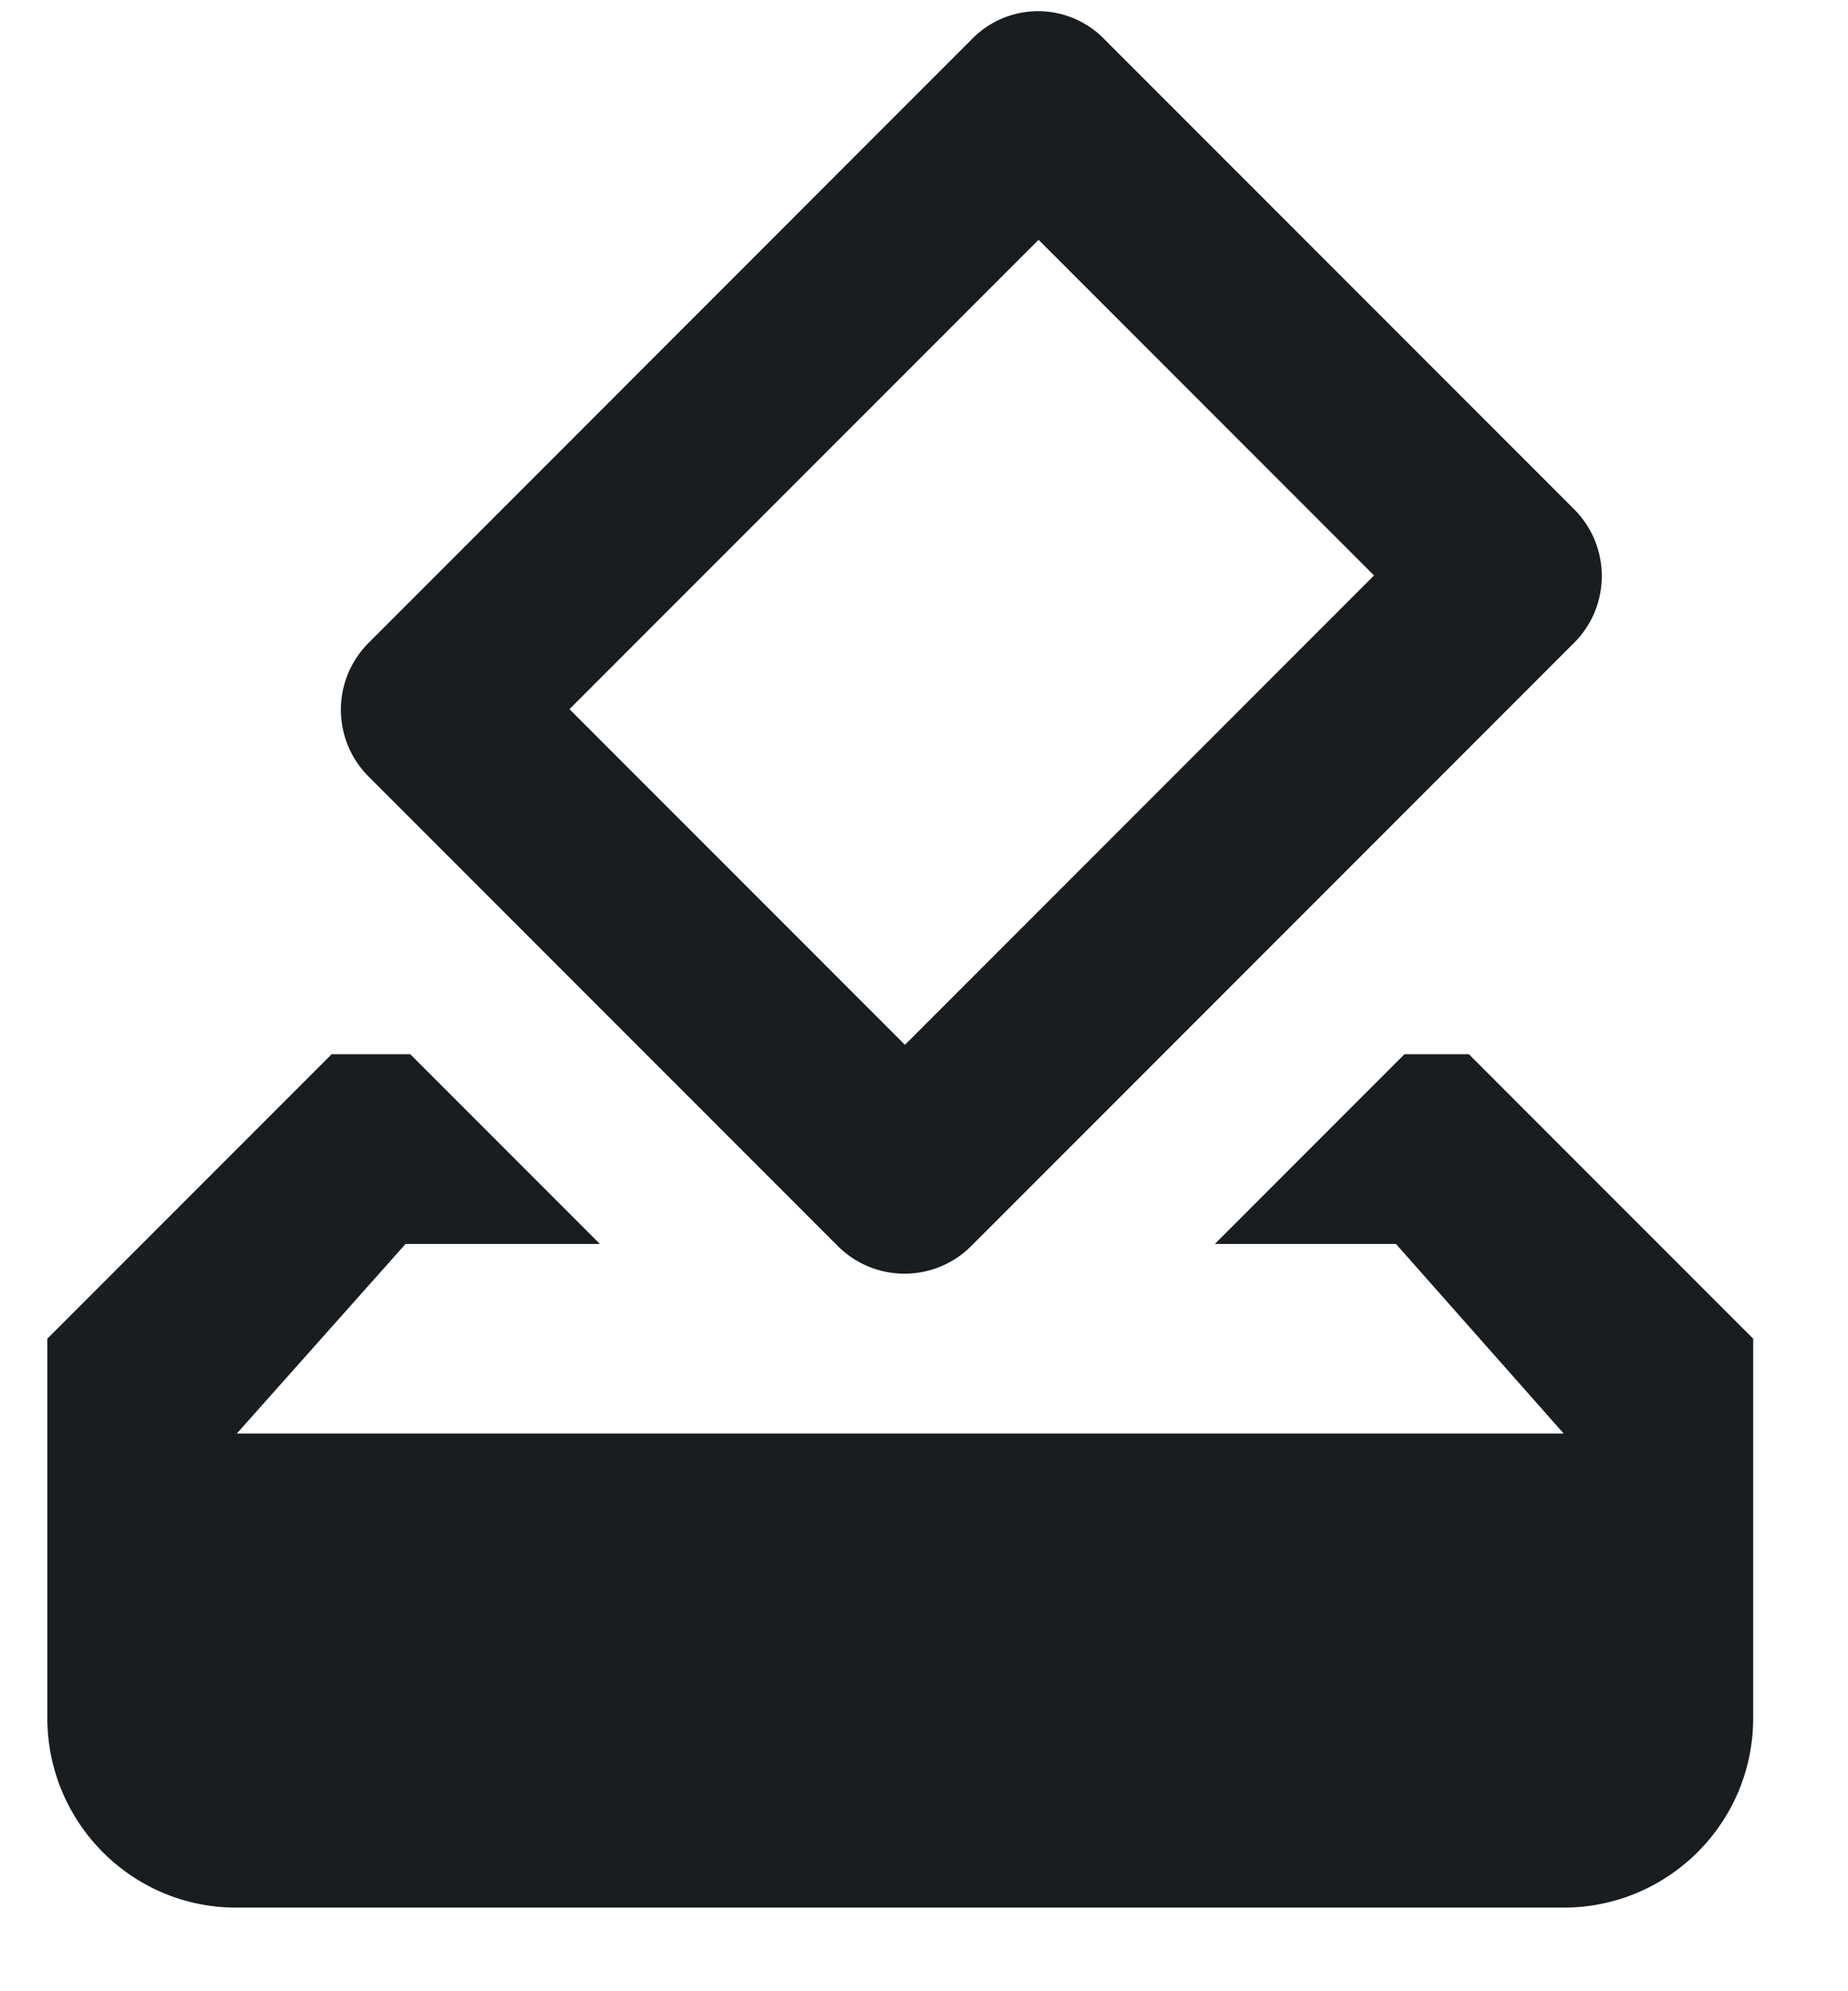 <svg width="13" height="14" fill="none" xmlns="http://www.w3.org/2000/svg">
  <path
    d="M10.333 7.412H9.88L8.546 8.746H9.82L11 10.079H1.666l1.187-1.333H4.22L2.886 7.412h-.553l-2 2v2.667c0 .733.593 1.333 1.327 1.333H11c.733 0 1.333-.593 1.333-1.333V9.412l-2-2zm-.667-3.366l-3.3 3.3-2.36-2.36 3.3-3.3 2.36 2.36zM6.84.272L2.593 4.52c-.26.26-.26.68 0 .94l3.3 3.3c.26.26.68.26.94 0l4.24-4.24c.26-.26.26-.68 0-.94l-3.3-3.3A.65.65 0 006.84.272z"
    fill="#191D20" />
</svg>
